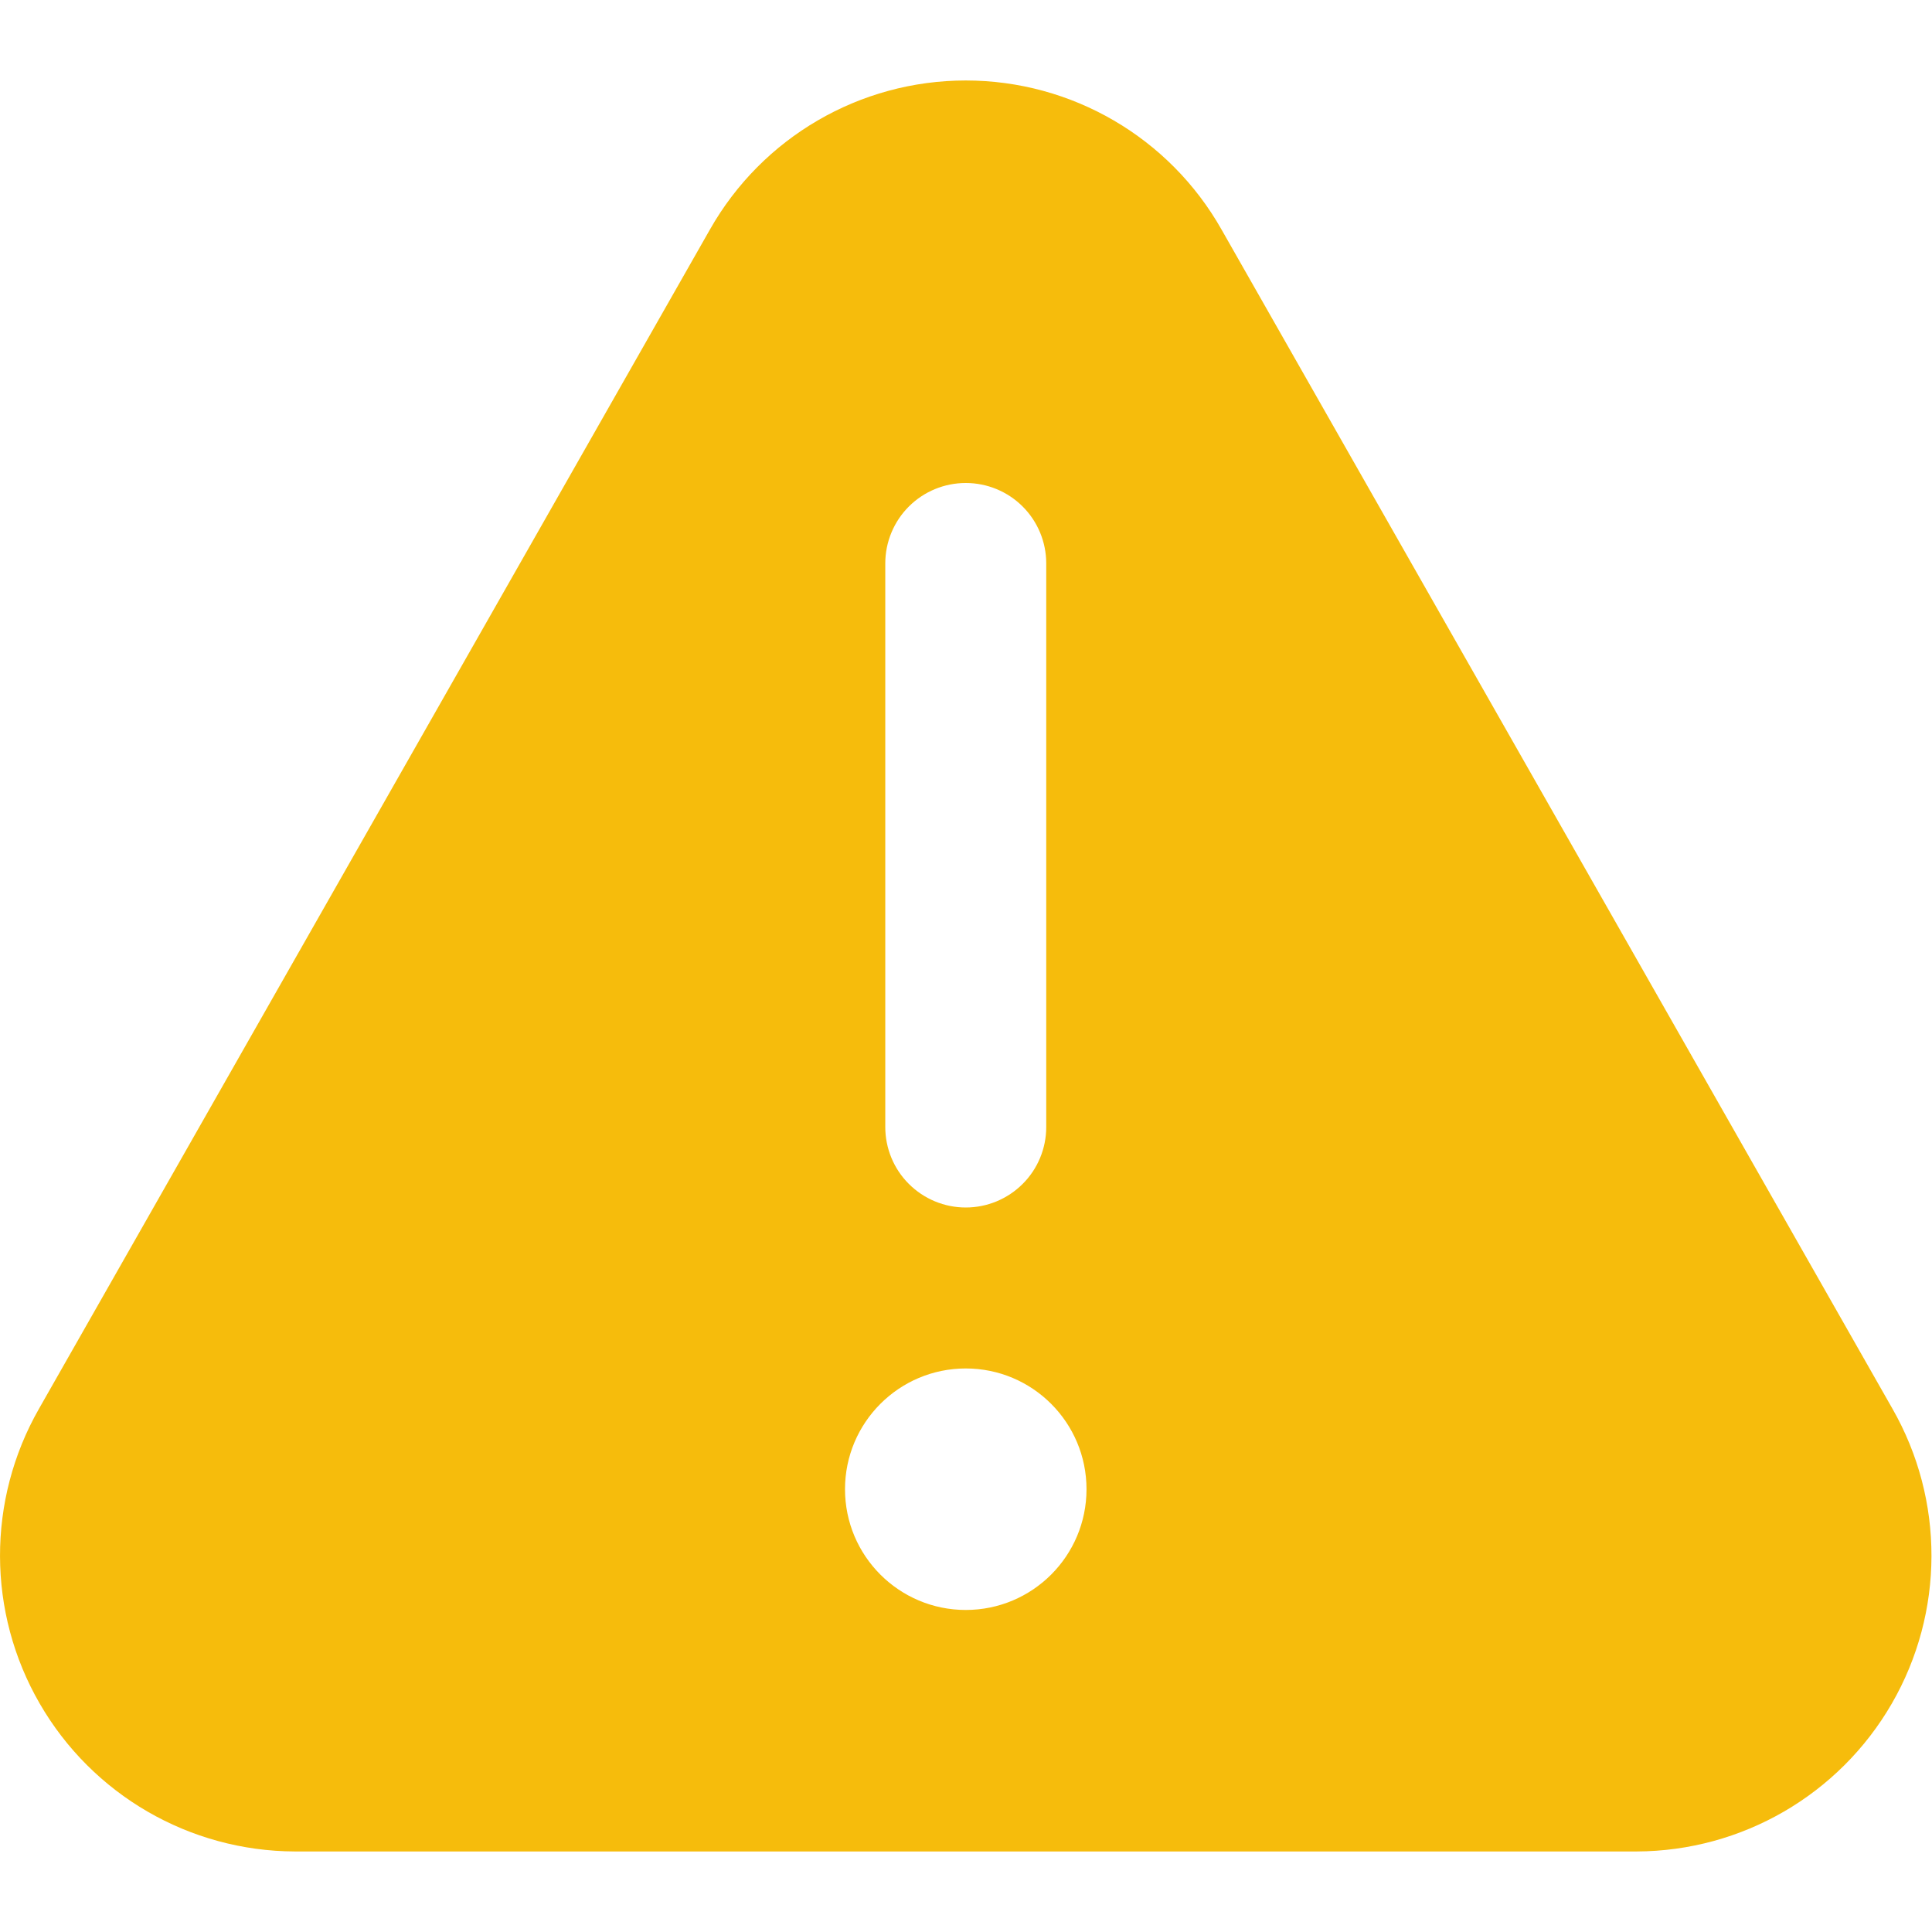 <svg width="32" height="32" viewBox="0 0 32 32" fill="none" xmlns="http://www.w3.org/2000/svg">
<path fill-rule="evenodd" clip-rule="evenodd" d="M31.345 23.333L20.233 3.803C19.369 2.276 17.75 1.333 15.996 1.333C14.241 1.333 12.623 2.276 11.758 3.803L0.646 23.333C-0.219 24.847 -0.215 26.707 0.658 28.217C1.53 29.727 3.139 30.66 4.883 30.666H27.108C28.852 30.66 30.461 29.727 31.334 28.217C32.206 26.707 32.211 24.847 31.345 23.333ZM14.663 9.332C14.663 8.979 14.803 8.64 15.053 8.39C15.303 8.14 15.642 8 15.995 8H15.997C16.35 8 16.689 8.14 16.939 8.39C17.189 8.64 17.329 8.979 17.329 9.332V18.667C17.329 19.02 17.189 19.36 16.939 19.609C16.689 19.859 16.35 20 15.997 20H15.995C15.642 20 15.303 19.859 15.053 19.609C14.803 19.36 14.663 19.02 14.663 18.667V9.332ZM13.996 24.666C13.996 25.771 14.892 26.666 15.996 26.666C17.101 26.666 17.996 25.771 17.996 24.666C17.996 23.562 17.101 22.666 15.996 22.666C14.892 22.666 13.996 23.562 13.996 24.666Z" fill="#F6BC0C"/>
</svg>

